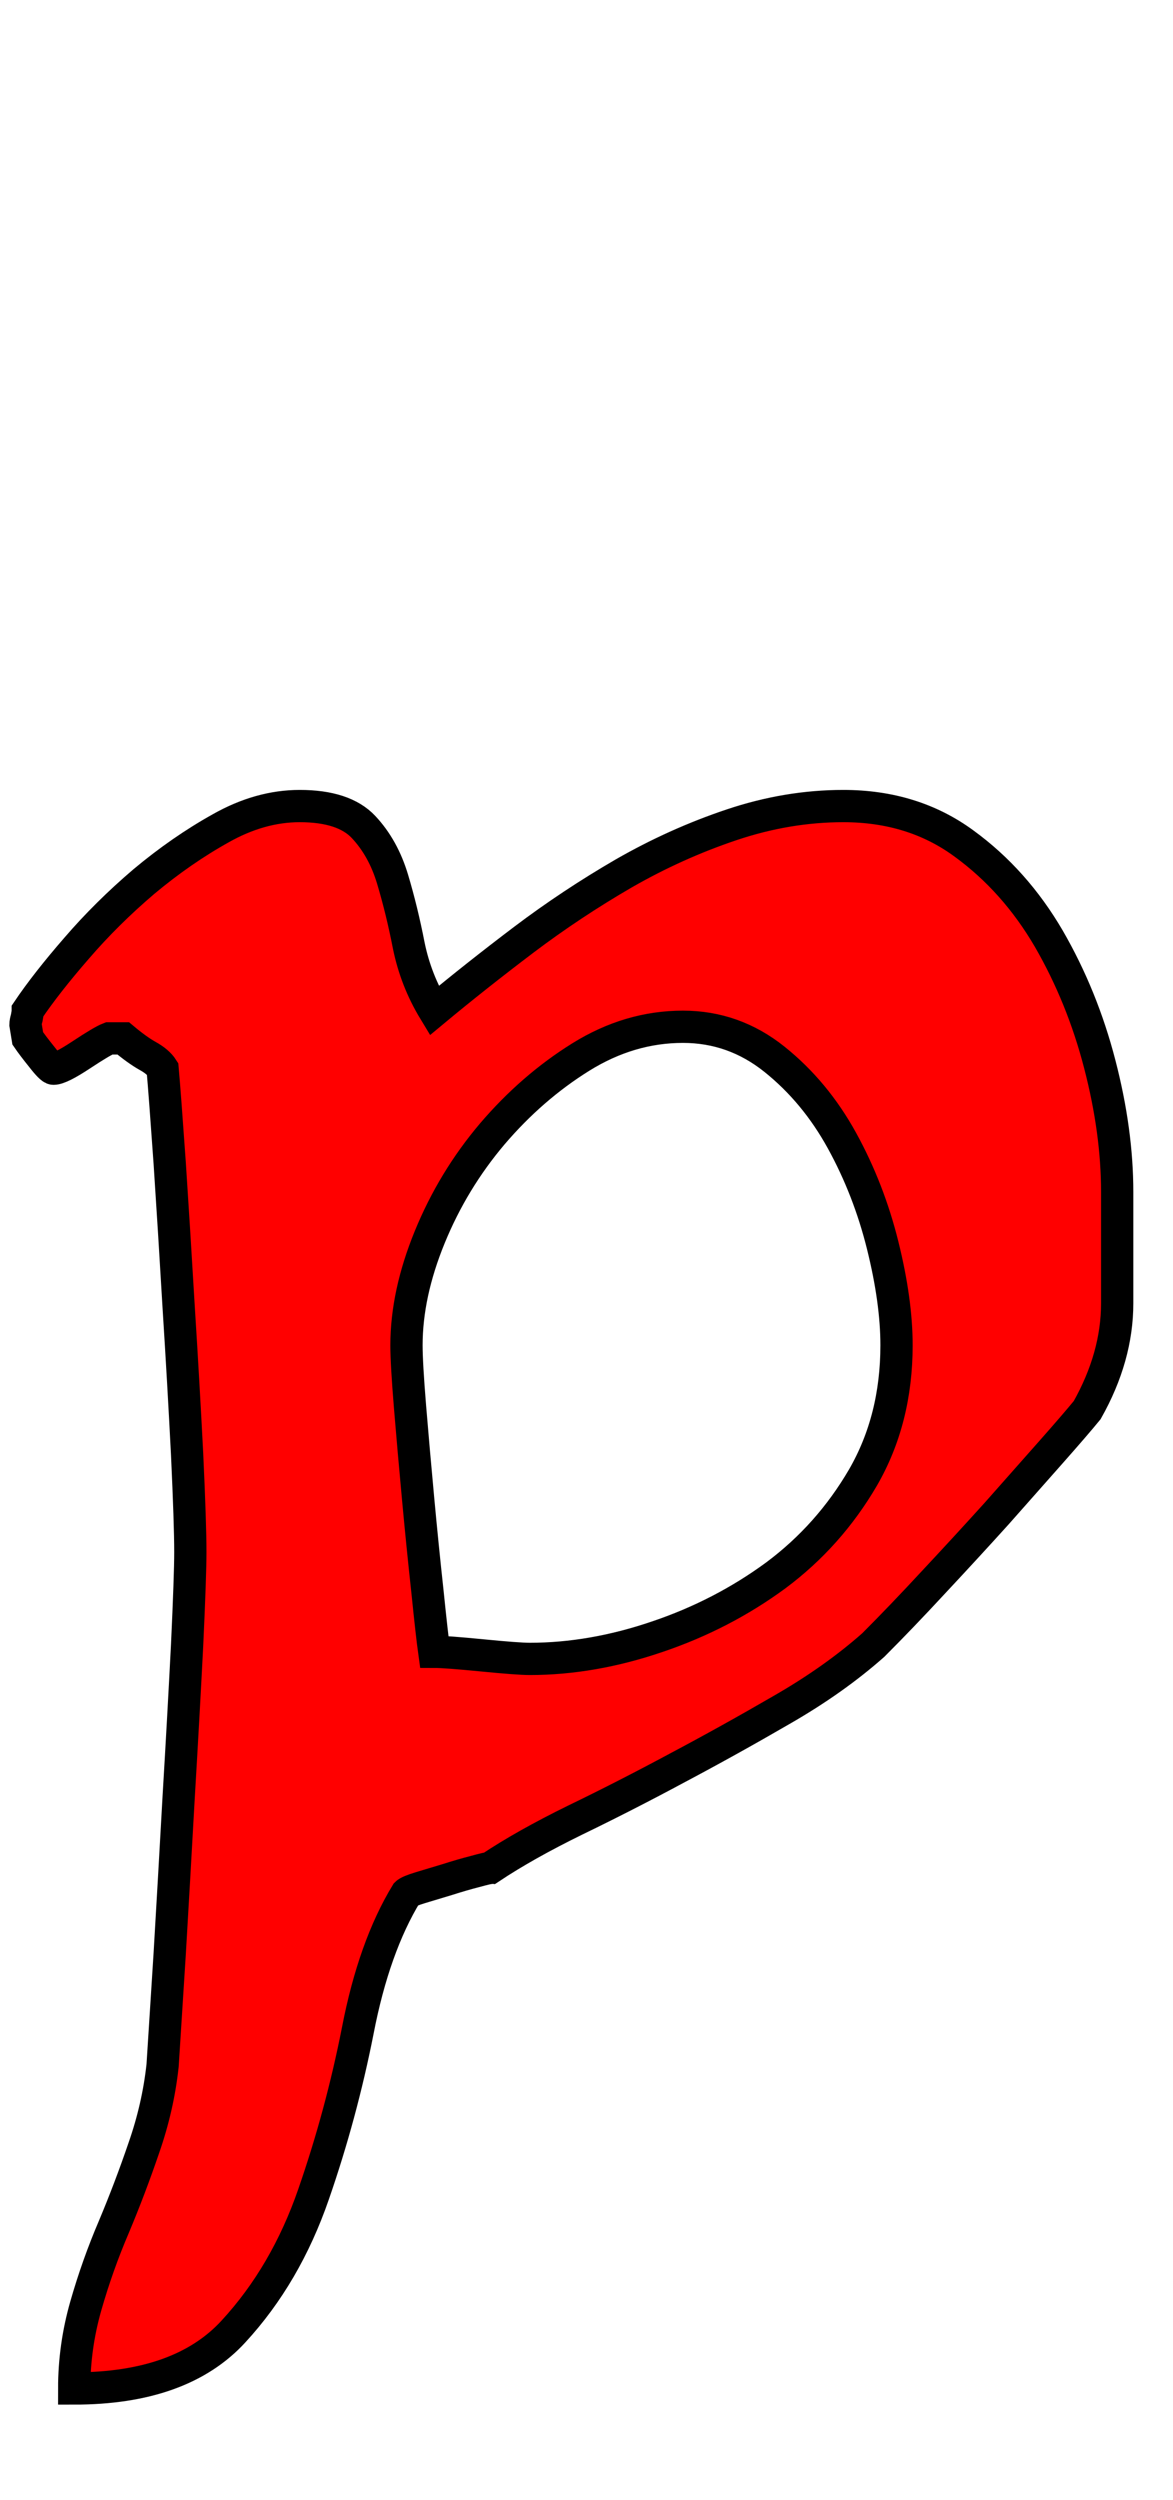<svg xmlns="http://www.w3.org/2000/svg" xmlns:xlink="http://www.w3.org/1999/xlink" width="36.36" height="77.472"><path fill="red" stroke="black" d="M5.90 48.10Q5.90 48.82 5.80 50.98Q5.69 53.14 5.54 55.66Q5.40 58.18 5.26 60.55Q5.11 62.93 5.04 64.01Q4.90 65.30 4.46 66.56Q4.03 67.82 3.53 69.01Q3.02 70.20 2.66 71.46Q2.30 72.72 2.30 74.02Q5.62 74.02 7.24 72.25Q8.86 70.49 9.72 68.00Q10.58 65.52 11.09 62.93Q11.59 60.34 12.60 58.68Q12.67 58.61 13.03 58.50Q13.39 58.39 13.86 58.25Q14.33 58.10 14.72 58.00Q15.12 57.89 15.19 57.89Q16.27 57.17 17.82 56.41Q19.37 55.66 20.99 54.79Q22.61 53.93 24.23 52.99Q25.85 52.06 27.07 50.98Q27.94 50.11 28.94 49.03Q29.95 47.95 30.89 46.91Q31.82 45.86 32.58 45.00Q33.34 44.14 33.70 43.70Q34.63 42.05 34.63 40.39L34.63 36.94Q34.63 35.06 34.09 32.98Q33.55 30.89 32.51 29.09Q31.46 27.29 29.88 26.14Q28.30 24.98 26.14 24.98Q24.41 24.98 22.68 25.56Q20.95 26.14 19.33 27.07Q17.71 28.01 16.24 29.12Q14.76 30.24 13.46 31.32Q12.89 30.38 12.67 29.30Q12.46 28.22 12.17 27.25Q11.88 26.28 11.27 25.63Q10.66 24.98 9.29 24.98Q8.06 24.98 6.84 25.67Q5.62 26.35 4.46 27.32Q3.31 28.30 2.38 29.38Q1.44 30.46 0.86 31.32Q0.86 31.39 0.83 31.54Q0.79 31.68 0.79 31.75L0.86 32.18Q1.01 32.40 1.30 32.76Q1.58 33.12 1.66 33.12Q1.87 33.12 2.52 32.69Q3.17 32.26 3.38 32.18L3.82 32.18Q4.25 32.54 4.57 32.72Q4.90 32.90 5.04 33.12Q5.11 33.91 5.26 36.04Q5.40 38.16 5.54 40.54Q5.69 42.91 5.80 45.07Q5.90 47.23 5.90 48.10M12.60 41.69Q12.60 40.10 13.32 38.34Q14.04 36.58 15.26 35.14Q16.49 33.70 18.00 32.76Q19.51 31.82 21.17 31.82Q22.75 31.82 24.01 32.83Q25.27 33.84 26.10 35.35Q26.93 36.86 27.36 38.59Q27.79 40.32 27.79 41.69Q27.79 43.99 26.75 45.79Q25.70 47.59 24.05 48.82Q22.39 50.04 20.38 50.72Q18.36 51.41 16.42 51.41Q16.06 51.41 14.94 51.30Q13.82 51.19 13.46 51.19Q13.39 50.69 13.25 49.32Q13.10 47.95 12.96 46.44Q12.82 44.93 12.71 43.60Q12.60 42.26 12.60 41.69Z"/></svg>
